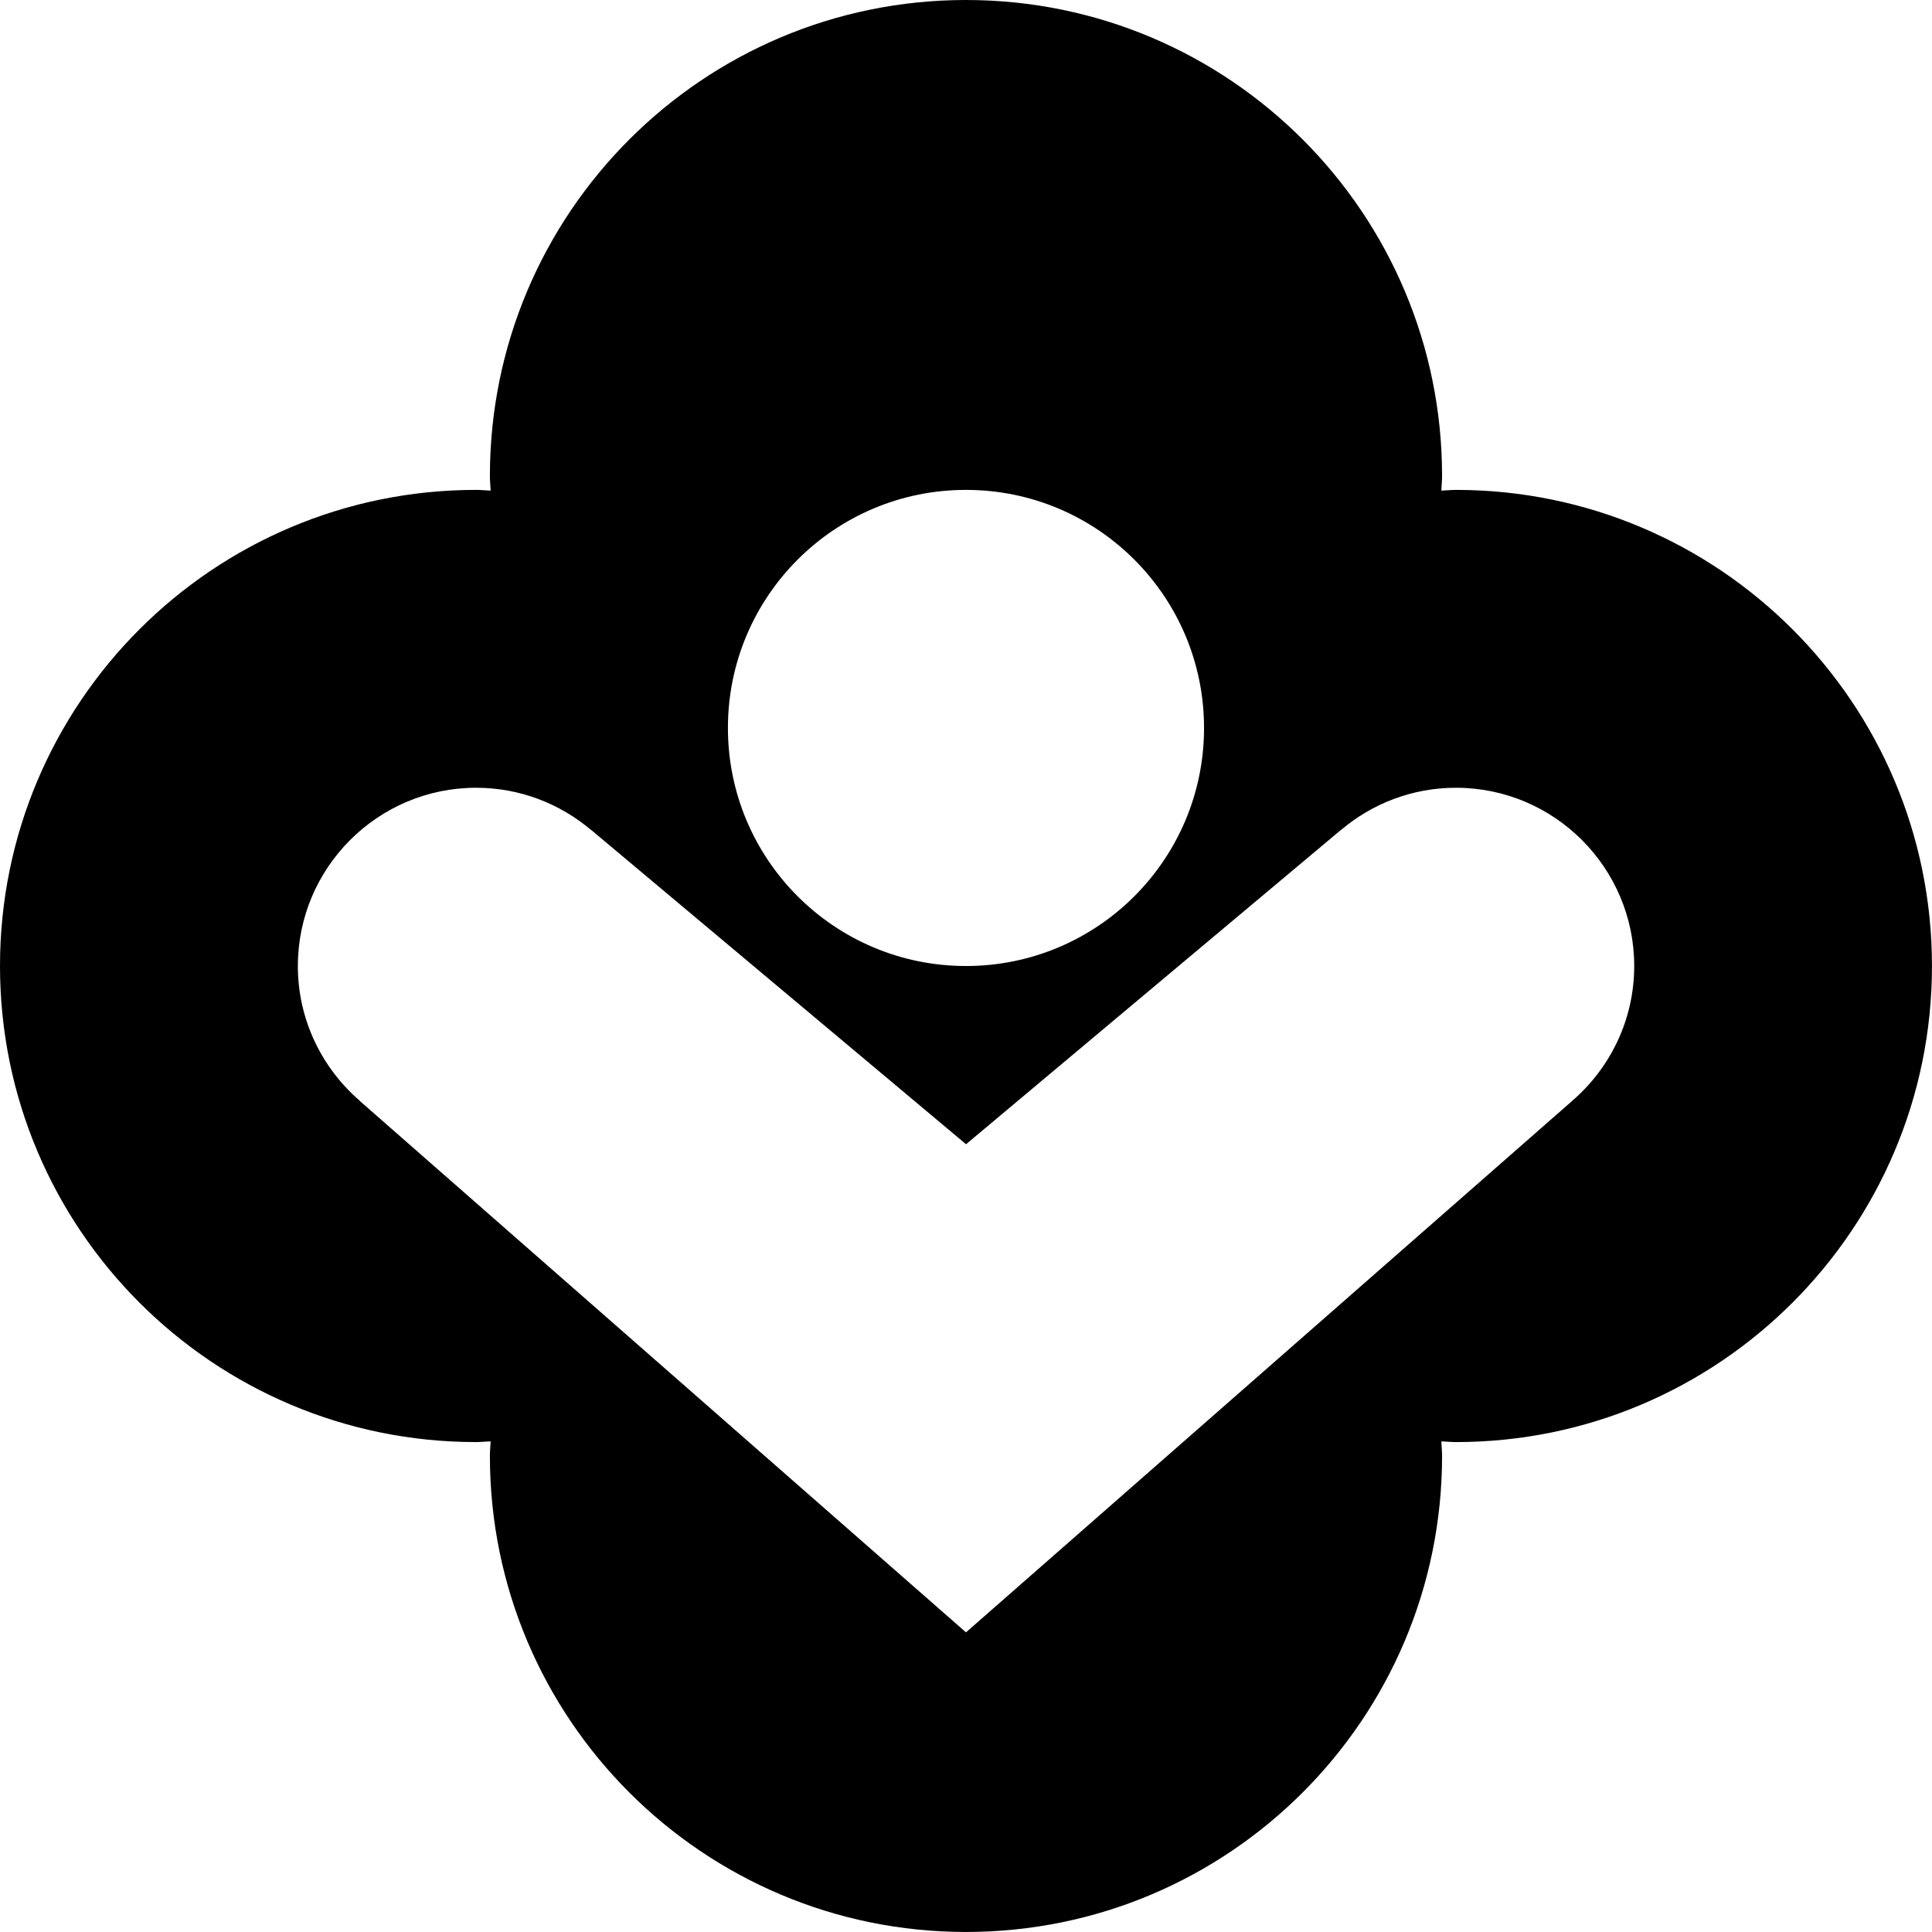 <svg data-name="Layer 1" xmlns="http://www.w3.org/2000/svg" viewBox="0 0 610.53 610.52"><path d="M460.07 154.81c-1.55 0-3.05.19-4.59.23.05-1.54.23-3.04.23-4.59C455.72 67.36 388.36 0 305.26 0S154.81 67.36 154.81 150.45c0 1.55.19 3.05.23 4.59-1.54-.05-3.04-.23-4.59-.23C67.36 154.81 0 222.17 0 305.26s67.36 150.45 150.45 150.45c1.55 0 3.05-.19 4.59-.23-.05 1.54-.23 3.04-.23 4.59 0 83.09 67.36 150.45 150.45 150.45s150.45-67.36 150.45-150.45c0-1.55-.19-3.05-.23-4.59 1.54.05 3.04.23 4.59.23 83.09 0 150.45-67.36 150.45-150.45s-67.36-150.45-150.45-150.45Zm-154.81 0c41.55 0 75.23 33.68 75.23 75.23s-33.68 75.23-75.23 75.23-75.23-33.68-75.23-75.23 33.68-75.23 75.23-75.23Zm191.51 193.08.03.03-191.54 167.92-191.54-167.91.03-.03c-11.99-10.34-19.62-25.6-19.62-42.63 0-31.06 25.27-56.33 56.33-56.33 13.82 0 26.48 5.03 36.3 13.32l.02-.02 118.5 99.35 118.5-99.35.02.02c9.81-8.29 22.47-13.32 36.3-13.32 31.06 0 56.33 25.27 56.33 56.33 0 17.03-7.63 32.29-19.62 42.63Z"></path></svg>